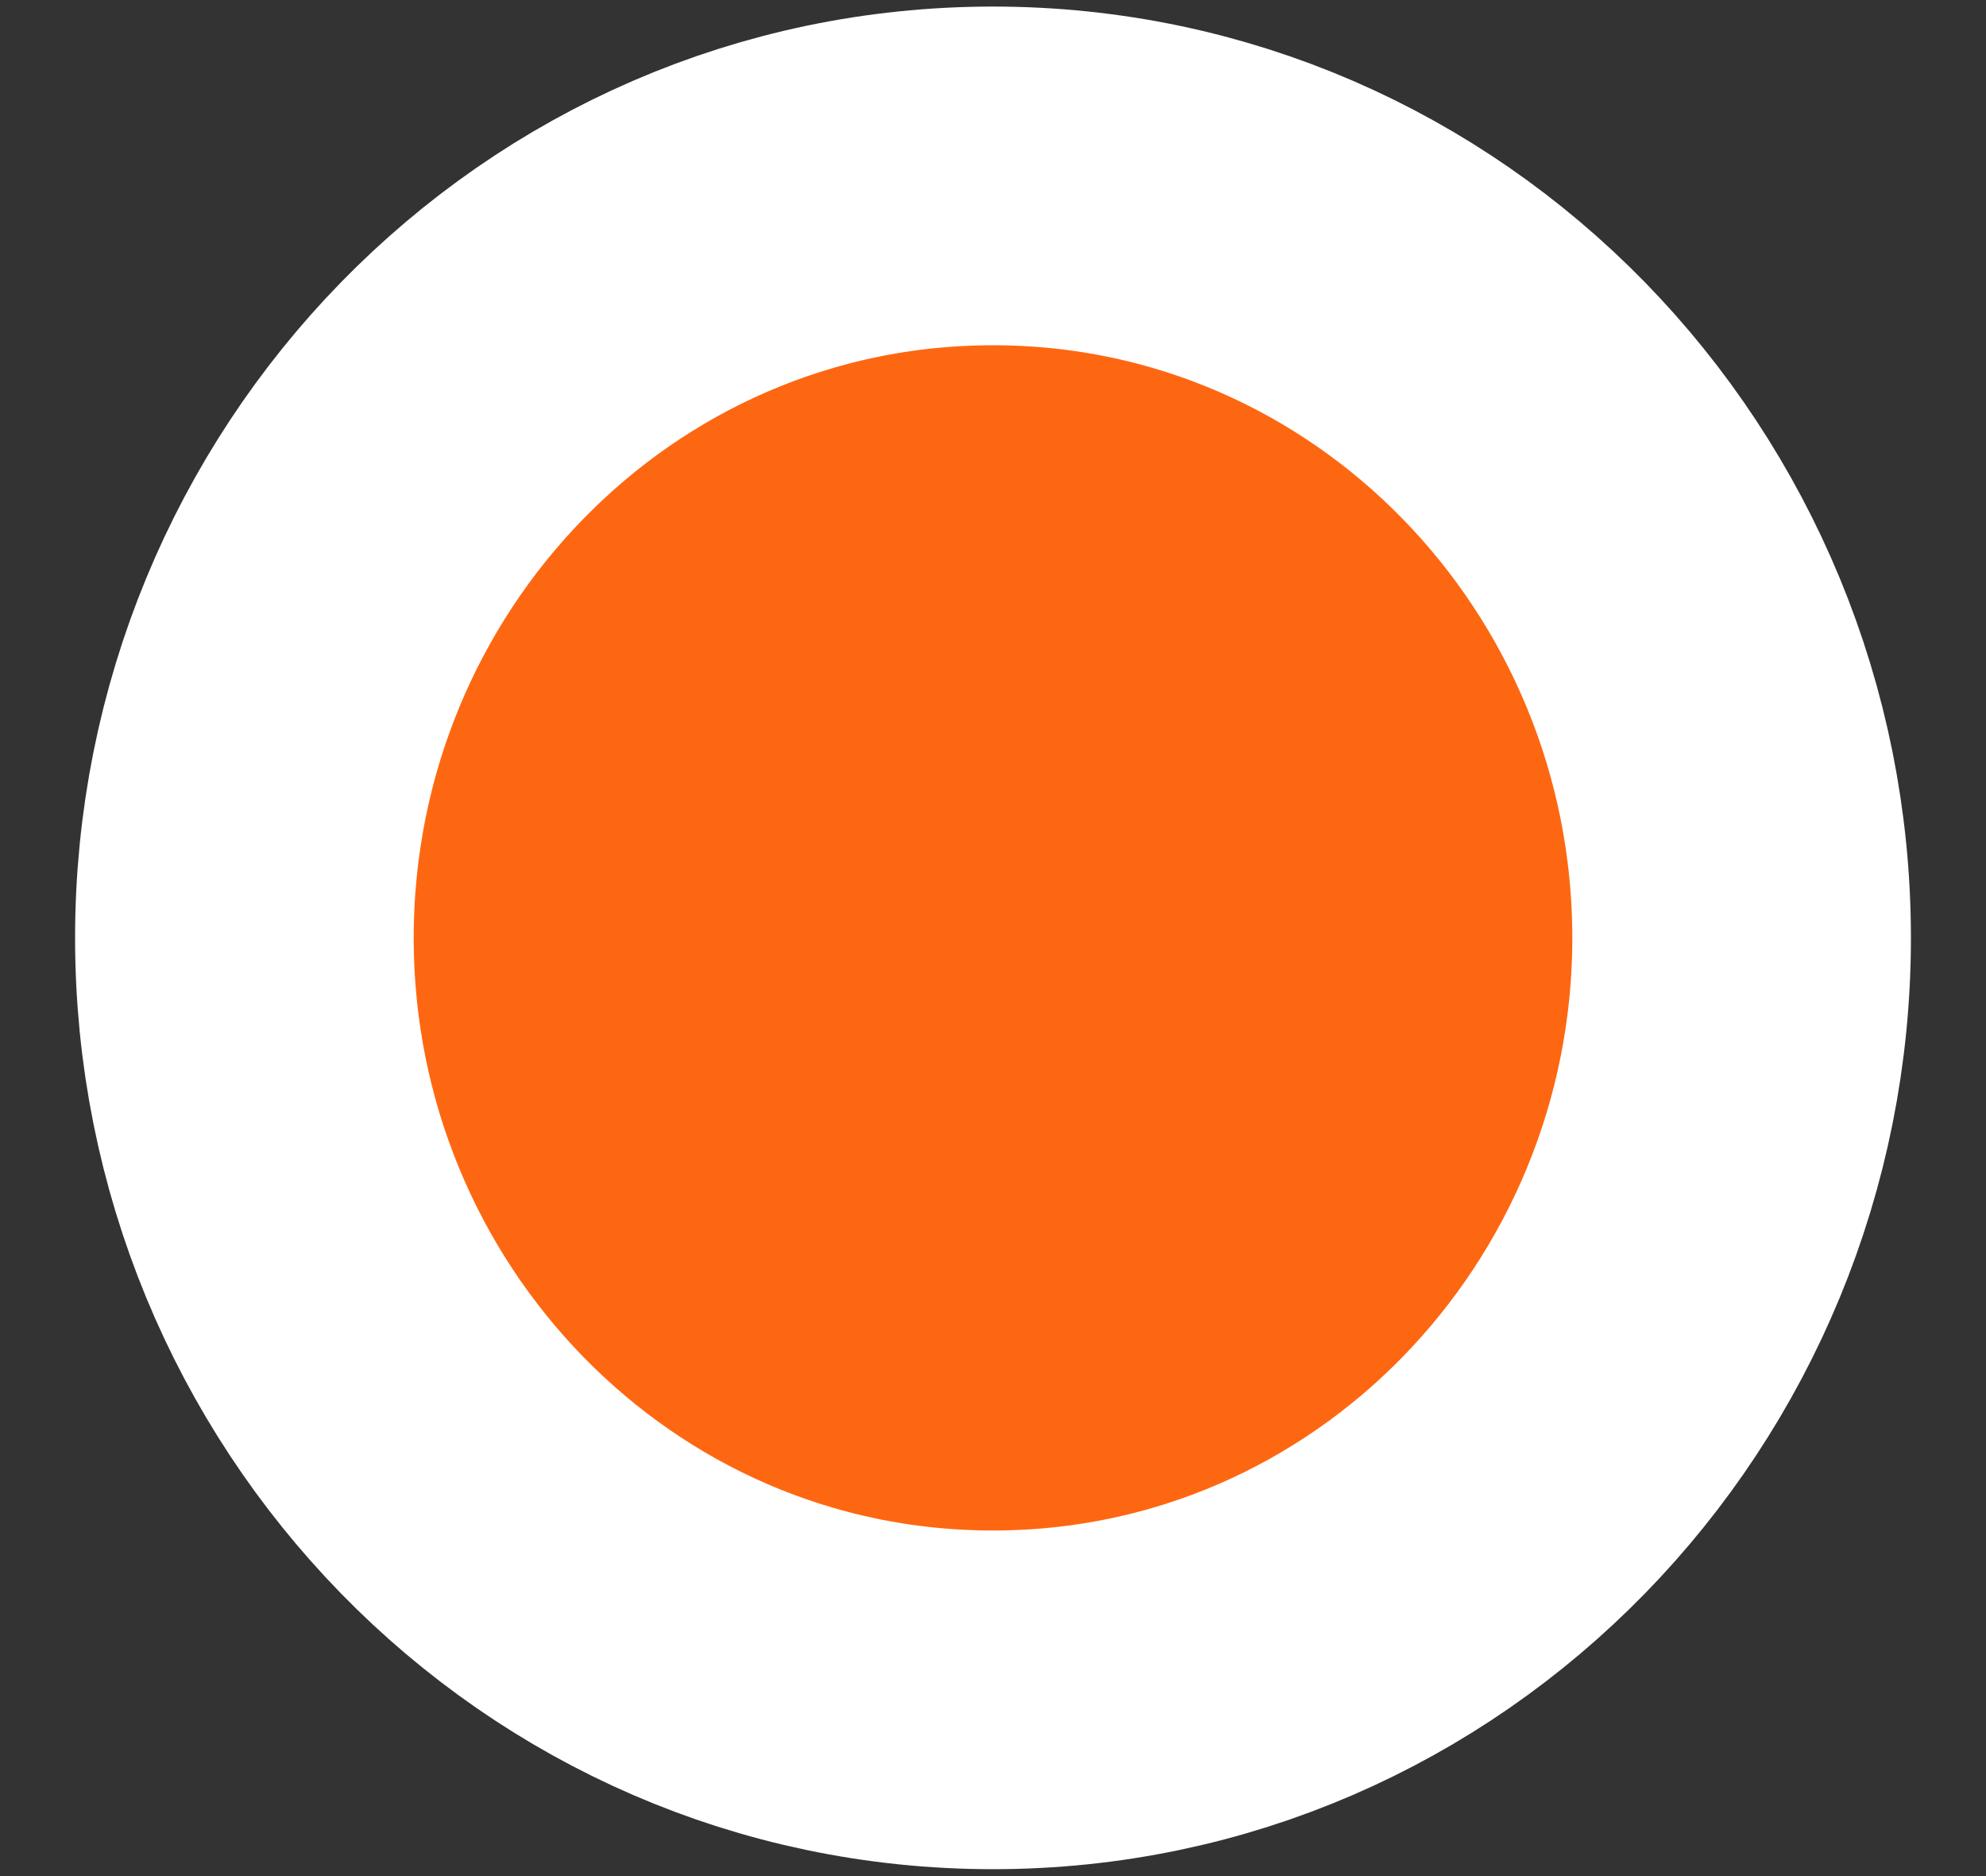<svg width="18" height="17" viewBox="0 0 18 17" fill="none" xmlns="http://www.w3.org/2000/svg">
<rect x="0" y="0" width="18" height="17" fill="#333333" stroke="none"/>
<path d="M9 15.403C12.779 15.403 15.785 12.279 15.785 8.499C15.785 4.718 12.779 1.594 9 1.594C5.22 1.594 2.215 4.718 2.215 8.499C2.215 12.279 5.22 15.403 9 15.403Z" fill="#FE6711" stroke="white" stroke-width="3.069"/>
</svg>
